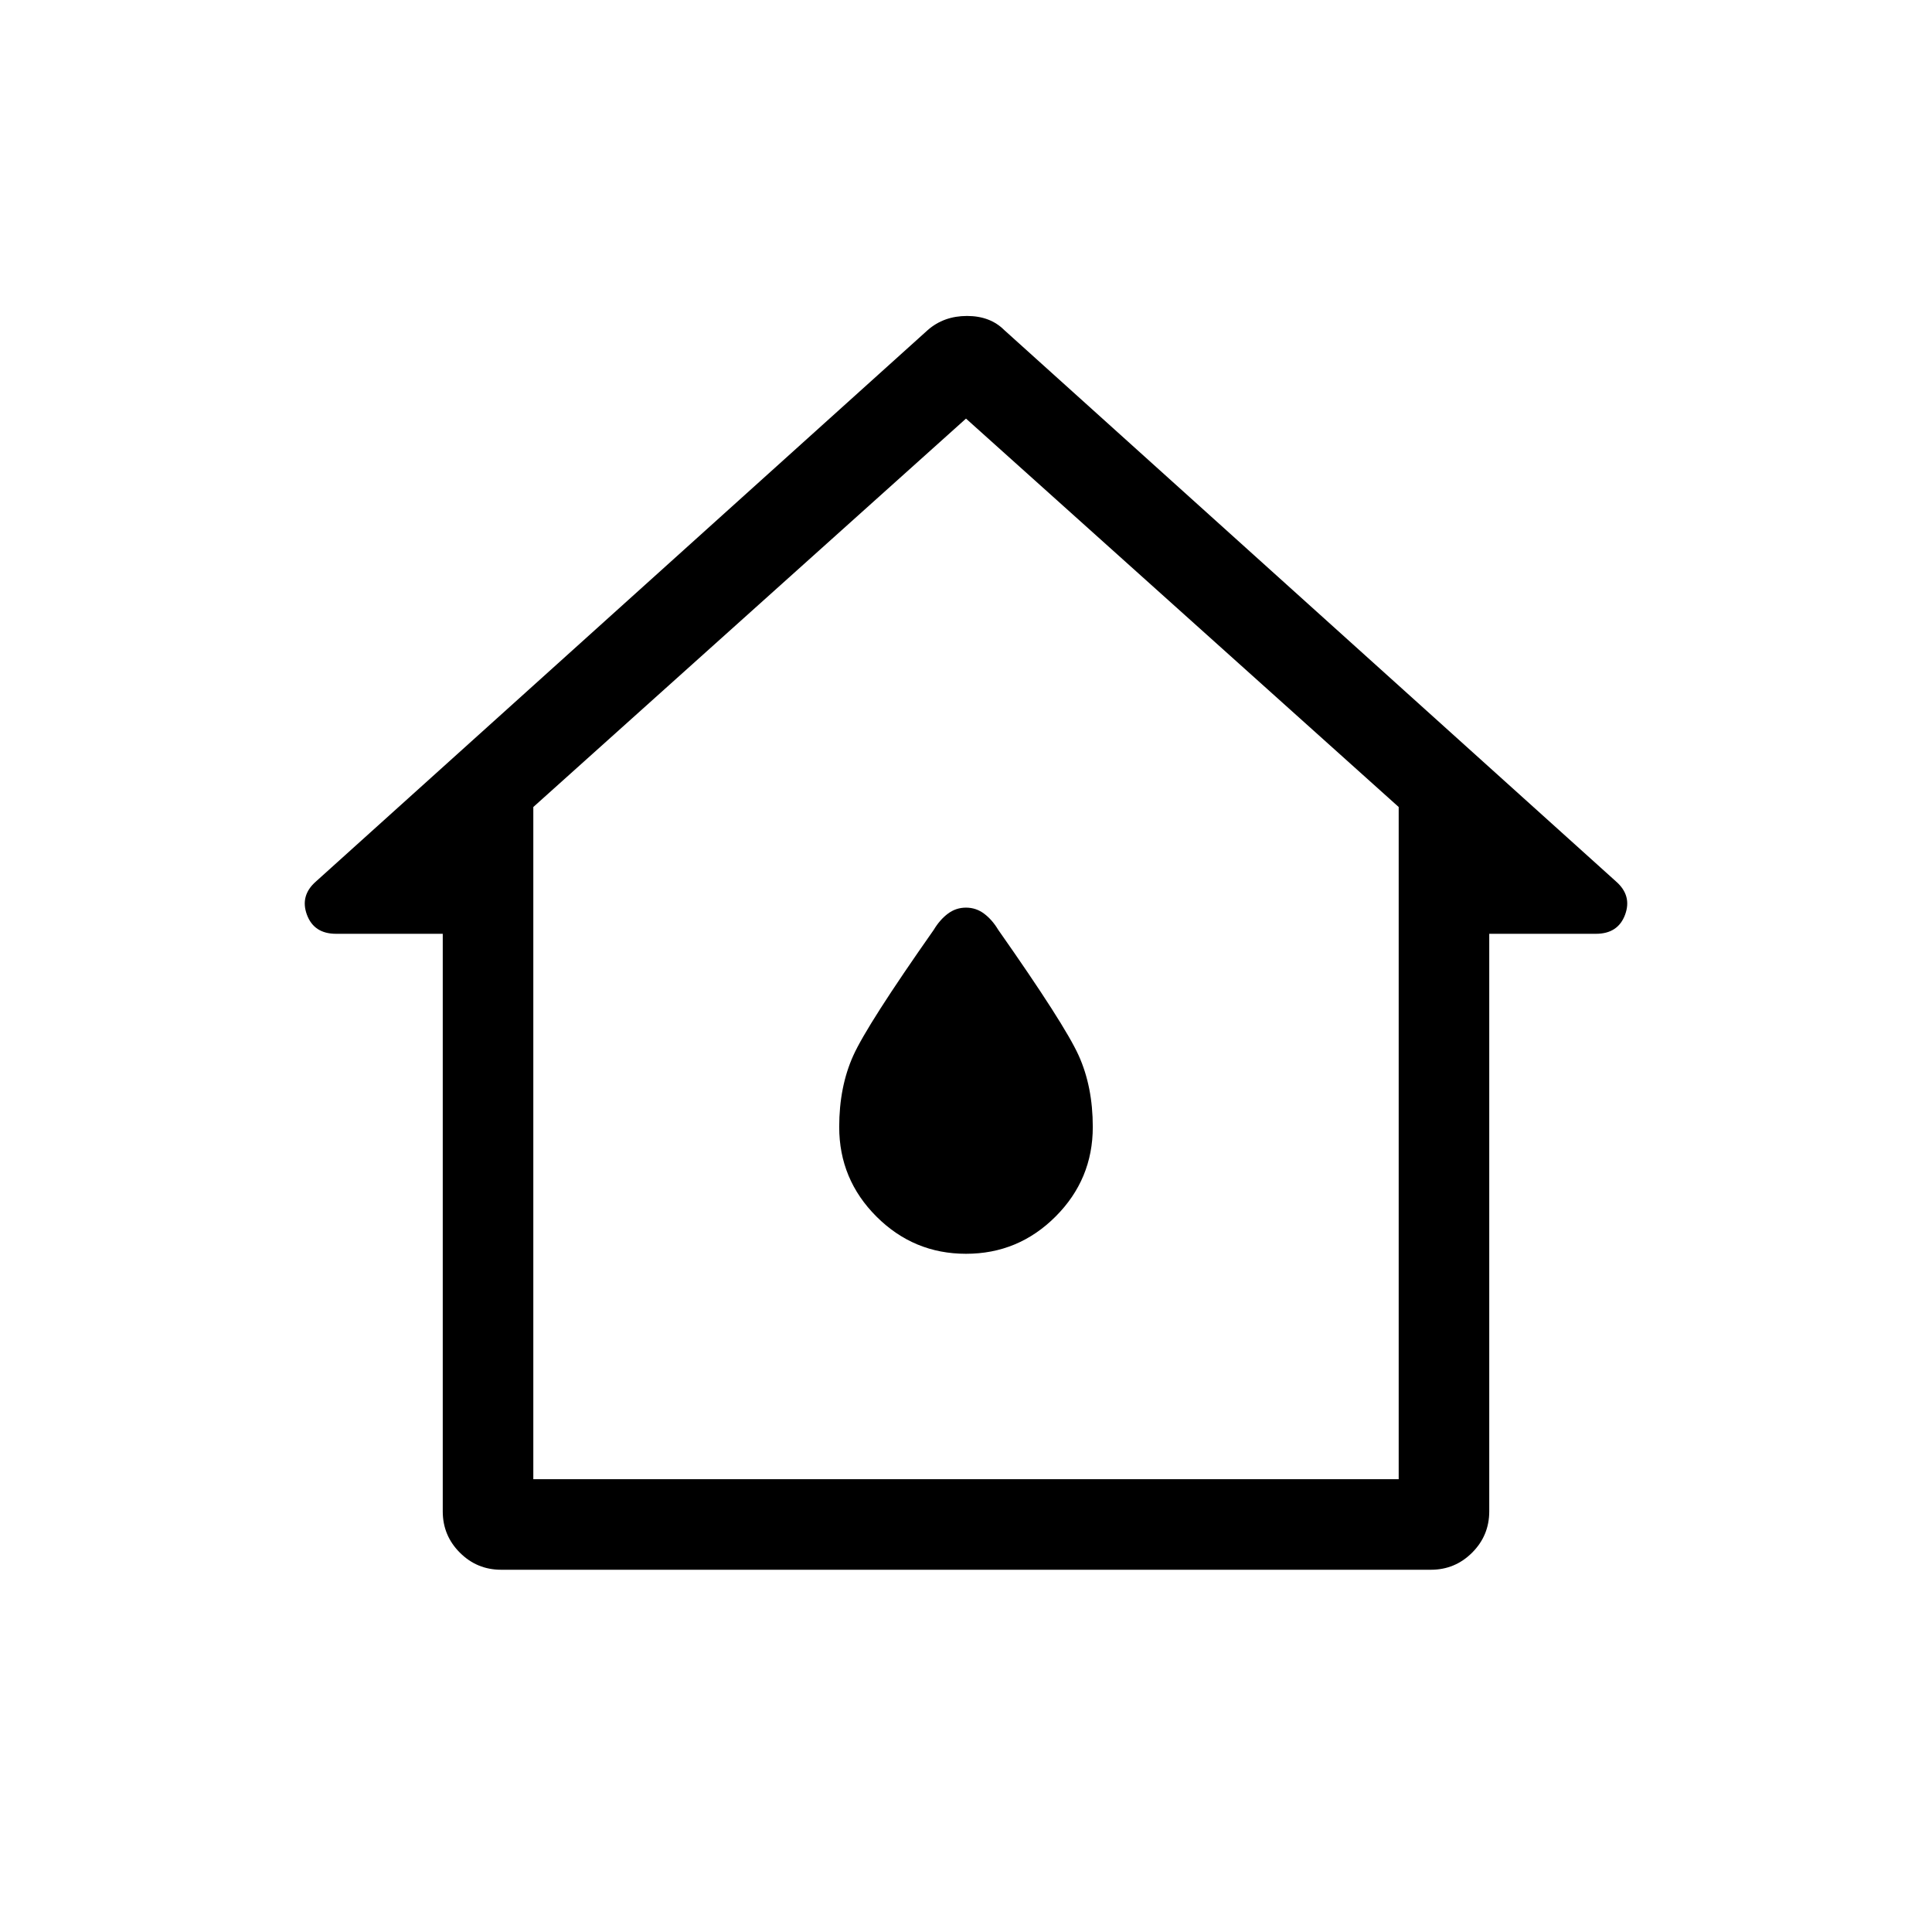 <svg xmlns="http://www.w3.org/2000/svg" width="48" height="48" viewBox="0 0 48 48"><path d="M12.45 39q-.6 0-1.025-.425Q11 38.15 11 37.55V23.2H8.35q-.55 0-.725-.475-.175-.475.225-.825l15.2-13.7q.4-.35.975-.35t.925.35l15.2 13.7q.4.35.225.825-.175.475-.725.475H37v14.35q0 .6-.425 1.025Q36.15 39 35.55 39Zm.8-2.25h21.5v-16.7L24 10.4l-10.75 9.65ZM24 23.55Zm0 7.6q1.3 0 2.225-.925T27.15 28q0-1-.35-1.775-.35-.775-2-3.125-.15-.25-.35-.4-.2-.15-.45-.15t-.45.15q-.2.15-.35.4-1.65 2.35-2 3.125-.35.775-.35 1.775 0 1.3.925 2.225T24 31.15Z"/></svg>